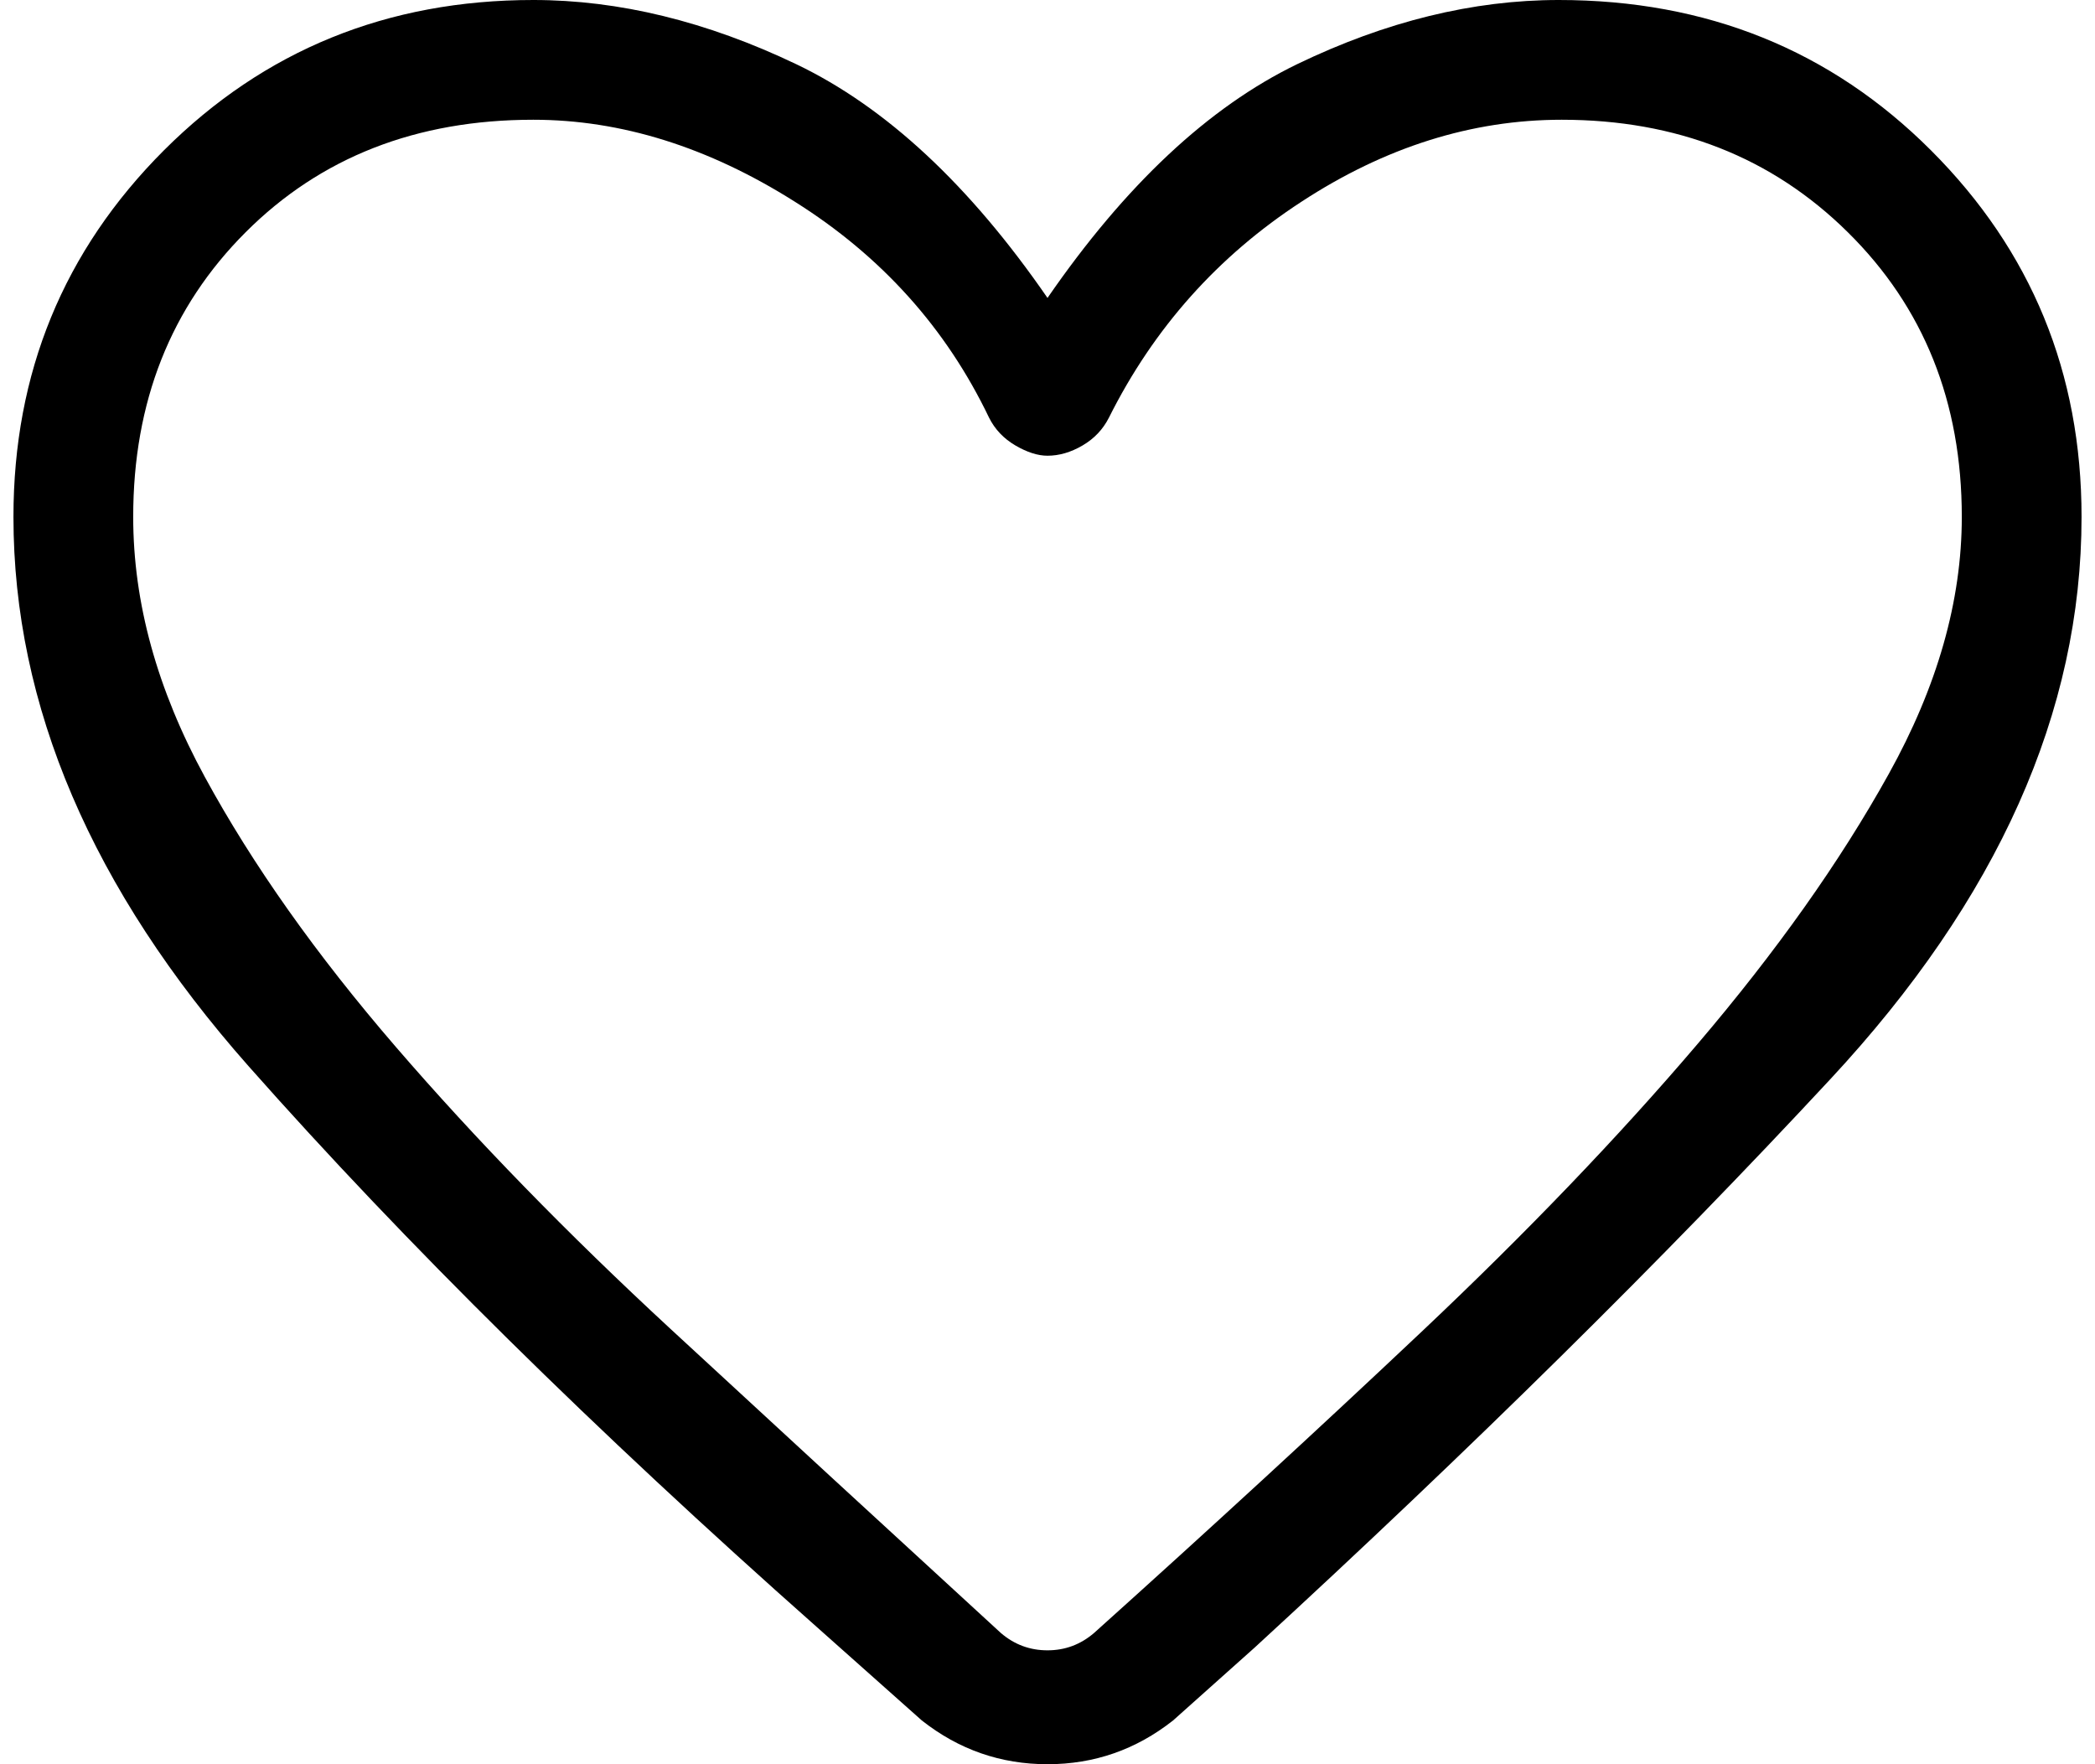 <svg width="19" height="16" viewBox="0 0 19 16" fill="none" xmlns="http://www.w3.org/2000/svg">
<path d="M8.36 15.603L7.407 14.755C5.394 12.972 3.676 11.276 2.254 9.669C0.833 8.062 0.122 6.401 0.122 4.688C0.122 3.382 0.577 2.274 1.486 1.364C2.396 0.455 3.513 0 4.837 0C5.614 0 6.409 0.194 7.221 0.582C8.034 0.971 8.794 1.678 9.5 2.702C10.206 1.678 10.961 0.971 11.764 0.582C12.568 0.194 13.359 0 14.136 0C15.478 0 16.604 0.455 17.513 1.364C18.423 2.274 18.878 3.382 18.878 4.688C18.878 6.455 18.118 8.155 16.599 9.788C15.081 11.422 13.341 13.139 11.38 14.941L10.639 15.603C10.303 15.868 9.924 16 9.5 16C9.076 16 8.696 15.868 8.36 15.603ZM8.97 3.788C8.581 2.976 7.994 2.323 7.208 1.829C6.423 1.333 5.632 1.086 4.837 1.086C3.777 1.086 2.908 1.426 2.228 2.106C1.548 2.786 1.208 3.646 1.208 4.688C1.208 5.466 1.425 6.252 1.858 7.047C2.29 7.841 2.868 8.658 3.592 9.497C4.316 10.336 5.146 11.188 6.082 12.053C7.019 12.919 8.017 13.837 9.076 14.809C9.199 14.915 9.34 14.967 9.5 14.967C9.659 14.967 9.8 14.915 9.923 14.809C10.965 13.873 11.959 12.959 12.904 12.067C13.849 11.174 14.679 10.309 15.393 9.471C16.109 8.631 16.688 7.815 17.129 7.02C17.571 6.225 17.792 5.448 17.792 4.688C17.792 3.646 17.447 2.786 16.758 2.106C16.07 1.426 15.204 1.086 14.163 1.086C13.35 1.086 12.563 1.333 11.804 1.829C11.045 2.323 10.463 2.976 10.057 3.788C10.003 3.894 9.924 3.978 9.818 4.04C9.712 4.102 9.606 4.133 9.5 4.133C9.412 4.133 9.315 4.102 9.209 4.04C9.103 3.978 9.023 3.894 8.97 3.788Z" fill="black"/>
</svg>
